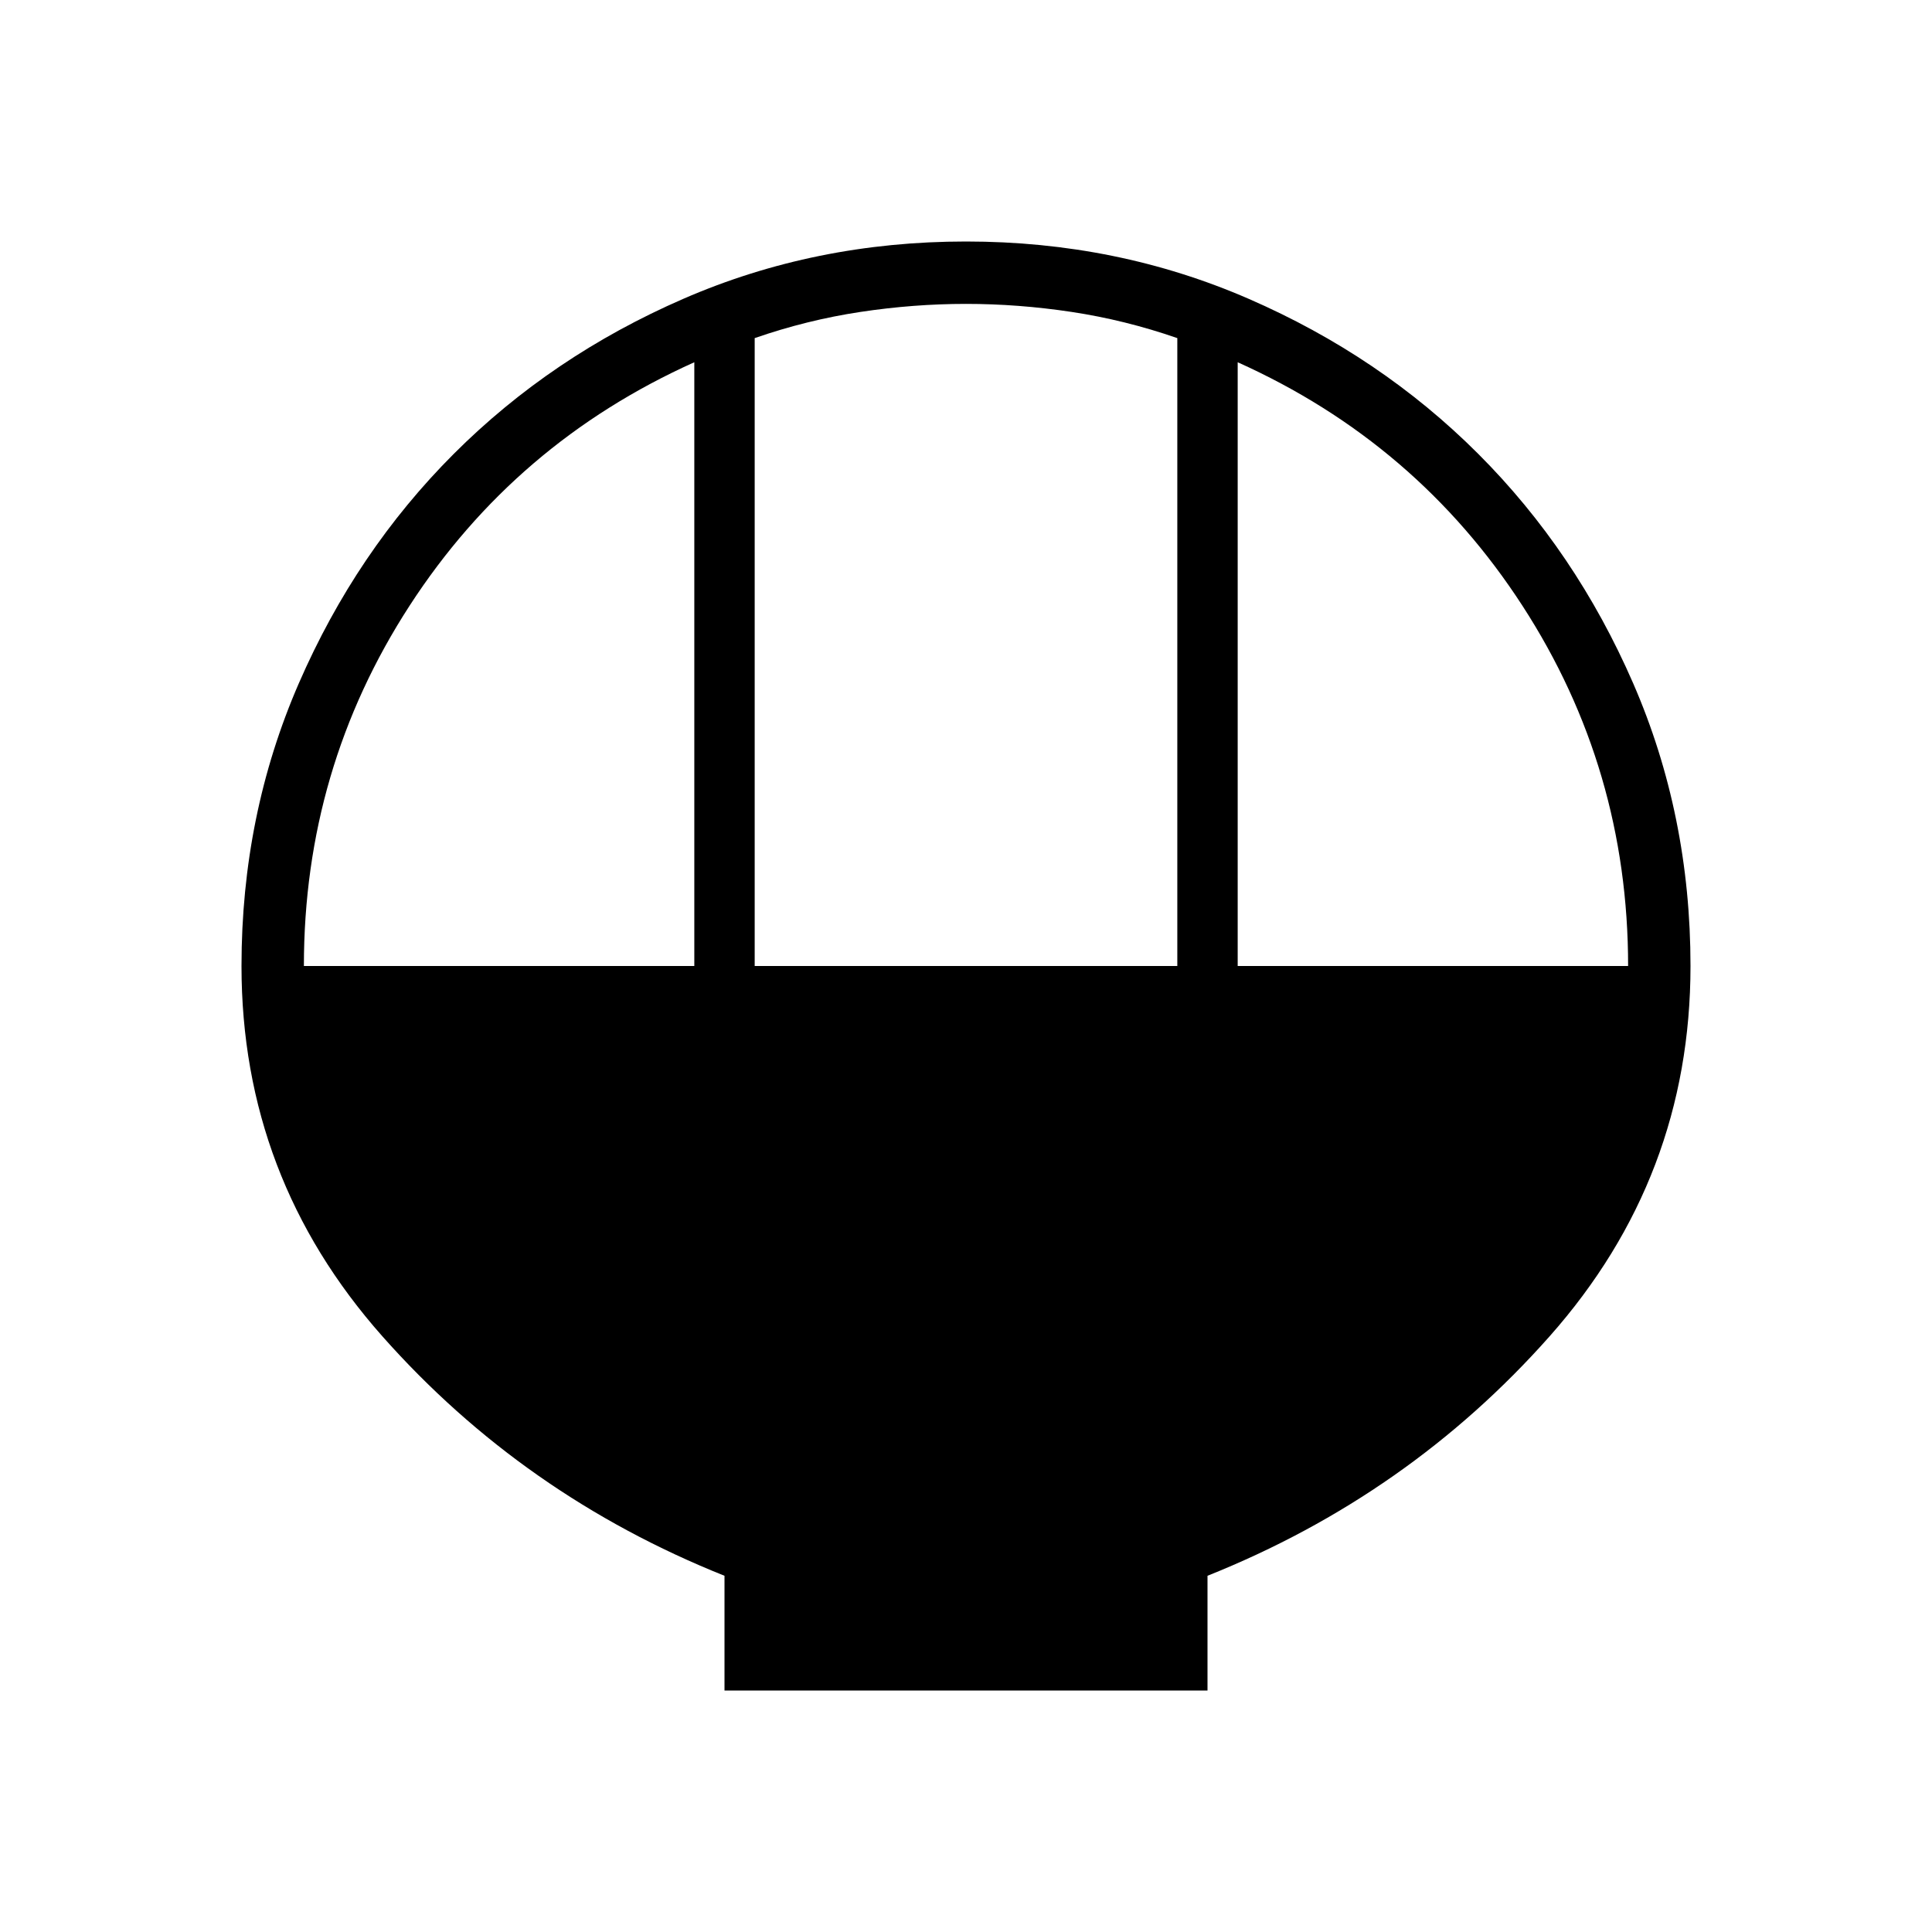 <svg xmlns="http://www.w3.org/2000/svg" width="48" height="48" viewBox="0 0 48 48"><path d="M18 42v-2.85q-5-2-8.5-5.95T6 24q0-3.75 1.425-7.025 1.425-3.275 3.85-5.7 2.425-2.425 5.7-3.85Q20.25 6 24 6q3.75 0 7.025 1.425 3.275 1.425 5.7 3.85 2.425 2.425 3.85 5.7Q42 20.25 42 24q0 5.25-3.5 9.2-3.5 3.95-8.5 5.95V42Zm.75-18h10.5V8.4q-1.3-.45-2.625-.65T24 7.55q-1.3 0-2.625.2t-2.625.65Zm-11.2 0h9.7V9q-4.45 2-7.075 6.05T7.55 24Zm23.2 0h9.7q0-4.9-2.625-8.95Q35.2 11 30.75 9Z"/></svg>